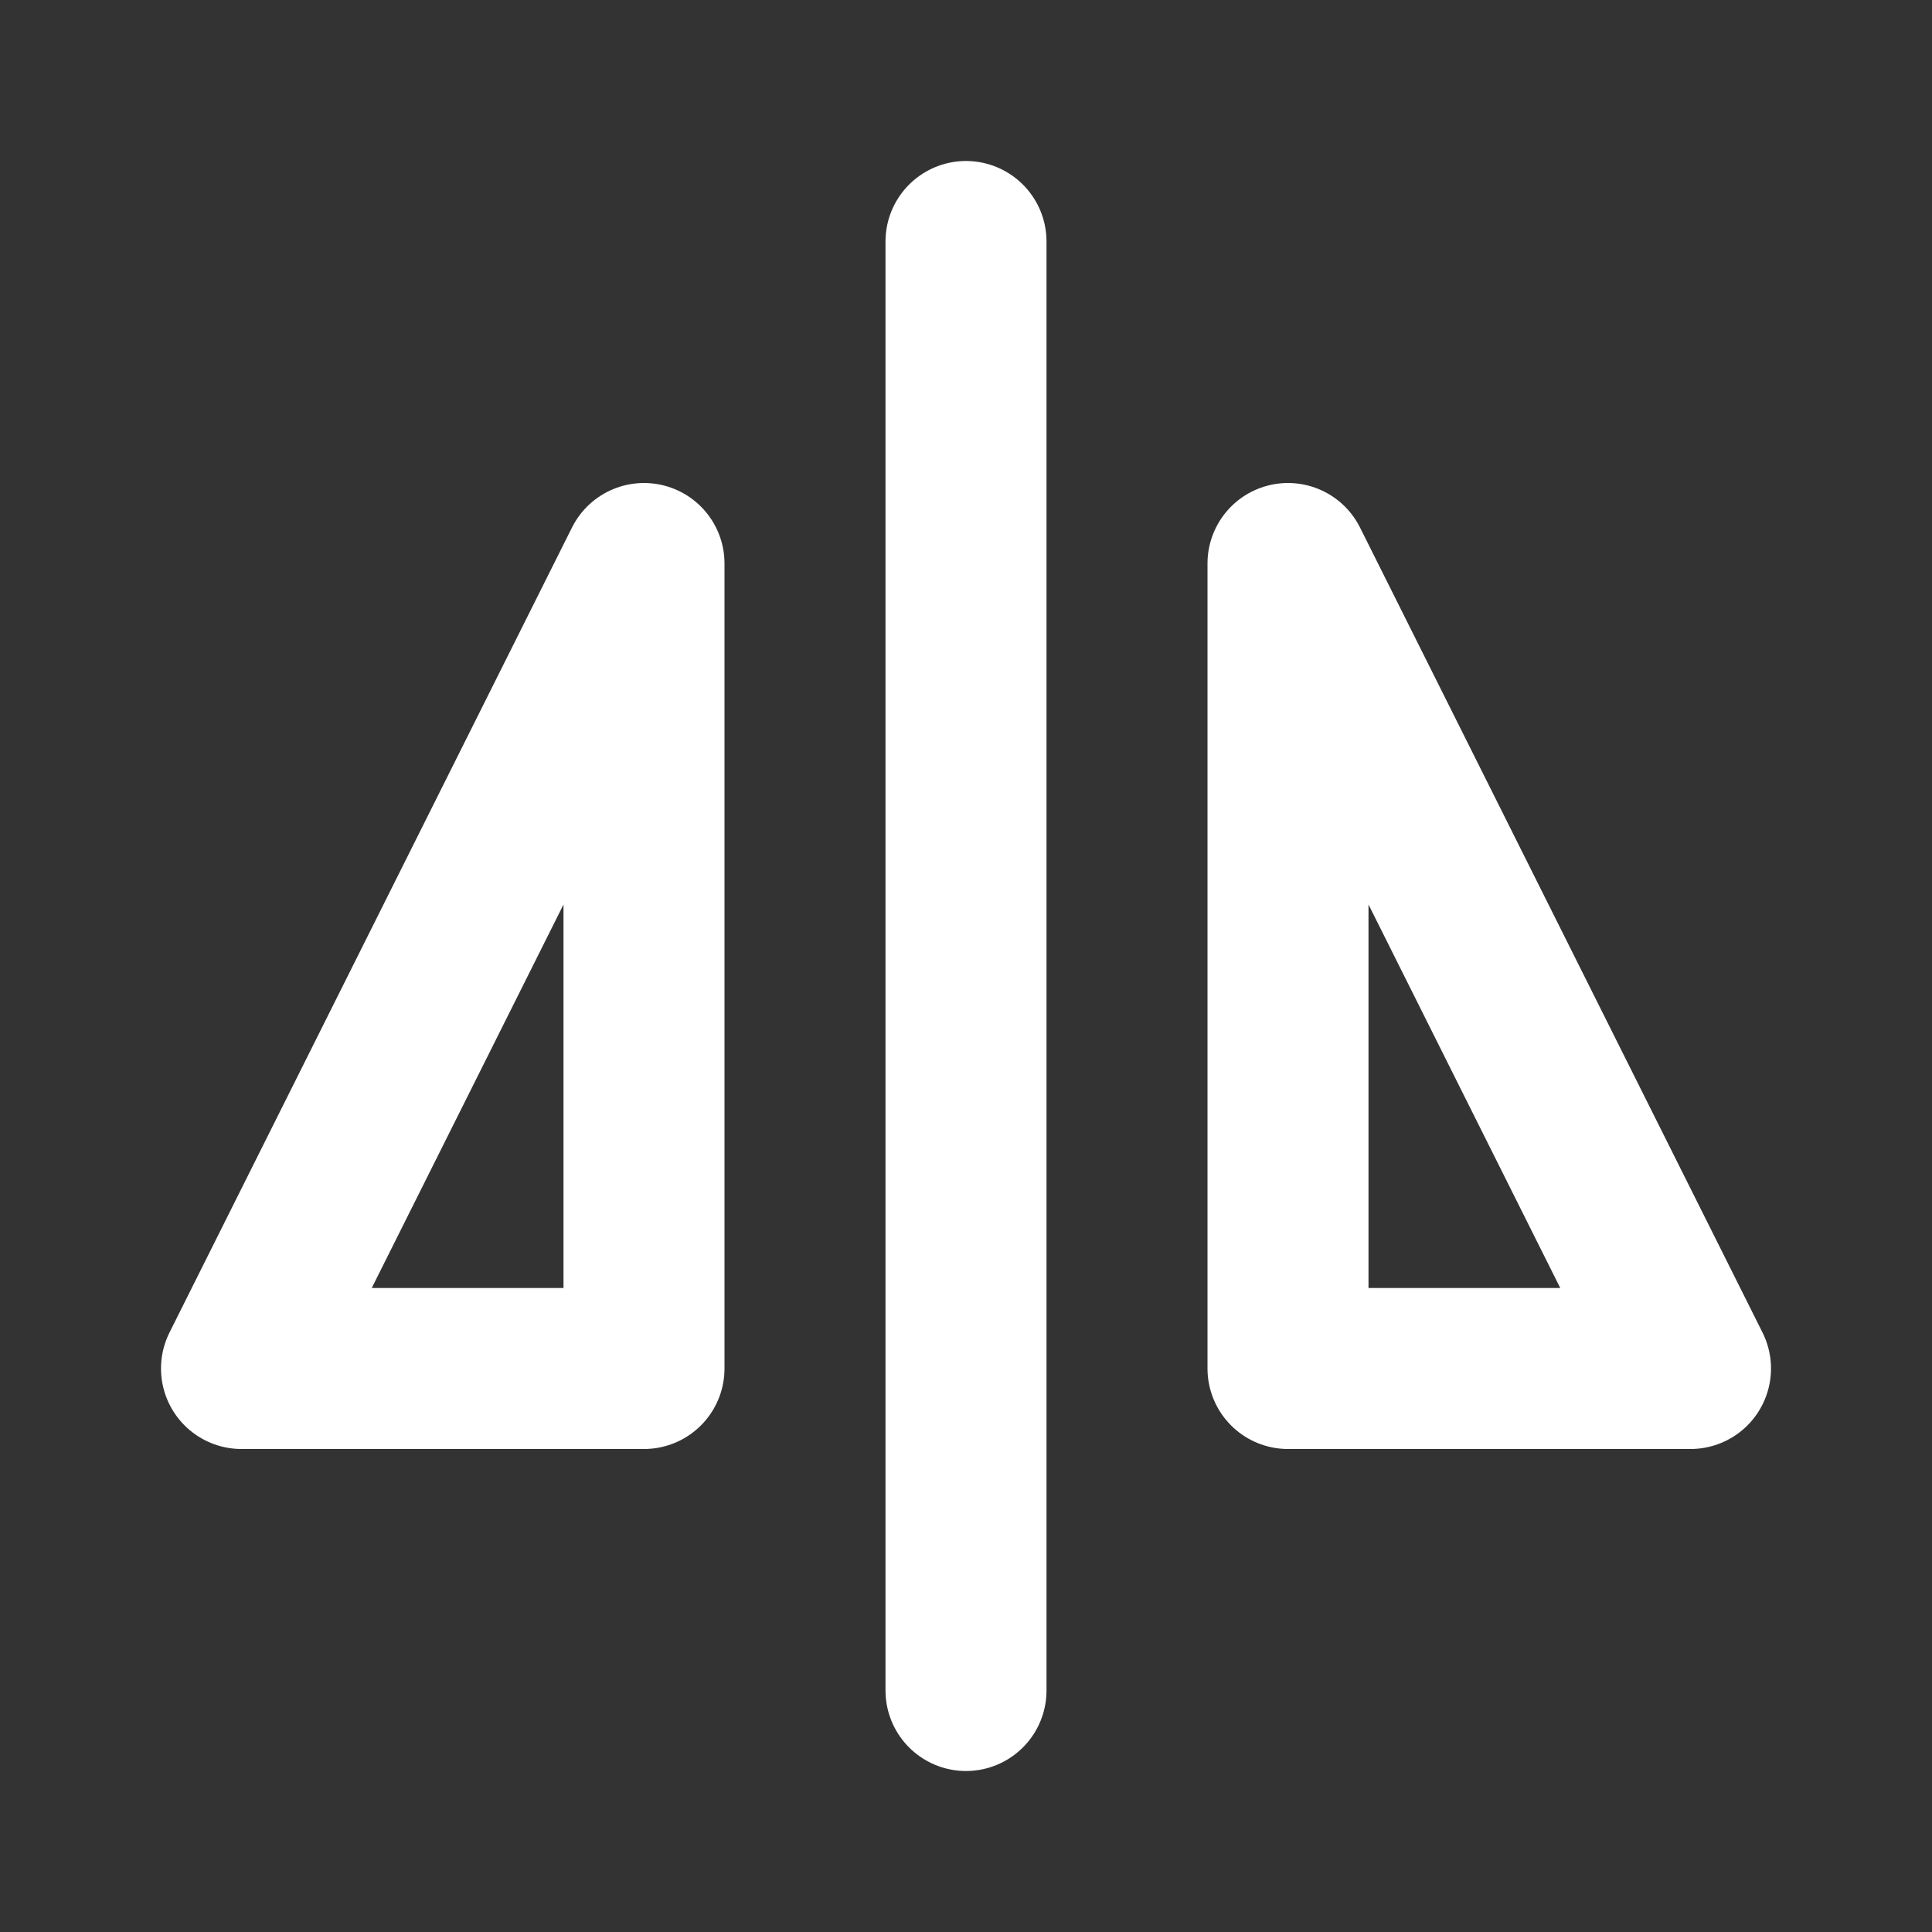 <svg width="24" height="24" viewBox="0 0 24 24" fill="none" xmlns="http://www.w3.org/2000/svg">
<rect x="0" y="0" width="24" height="24" fill="#333333" stroke="none"/>
<path d="M12 3V21" stroke="white" stroke-width="2" stroke-linecap="round" stroke-linejoin="round"/>
<path d="M16 7V17H21L16 7Z" stroke="white" stroke-width="2" stroke-linecap="round" stroke-linejoin="round"/>
<path d="M8 7V17H3L8 7Z" stroke="white" stroke-width="2" stroke-linecap="round" stroke-linejoin="round"/>
</svg>
